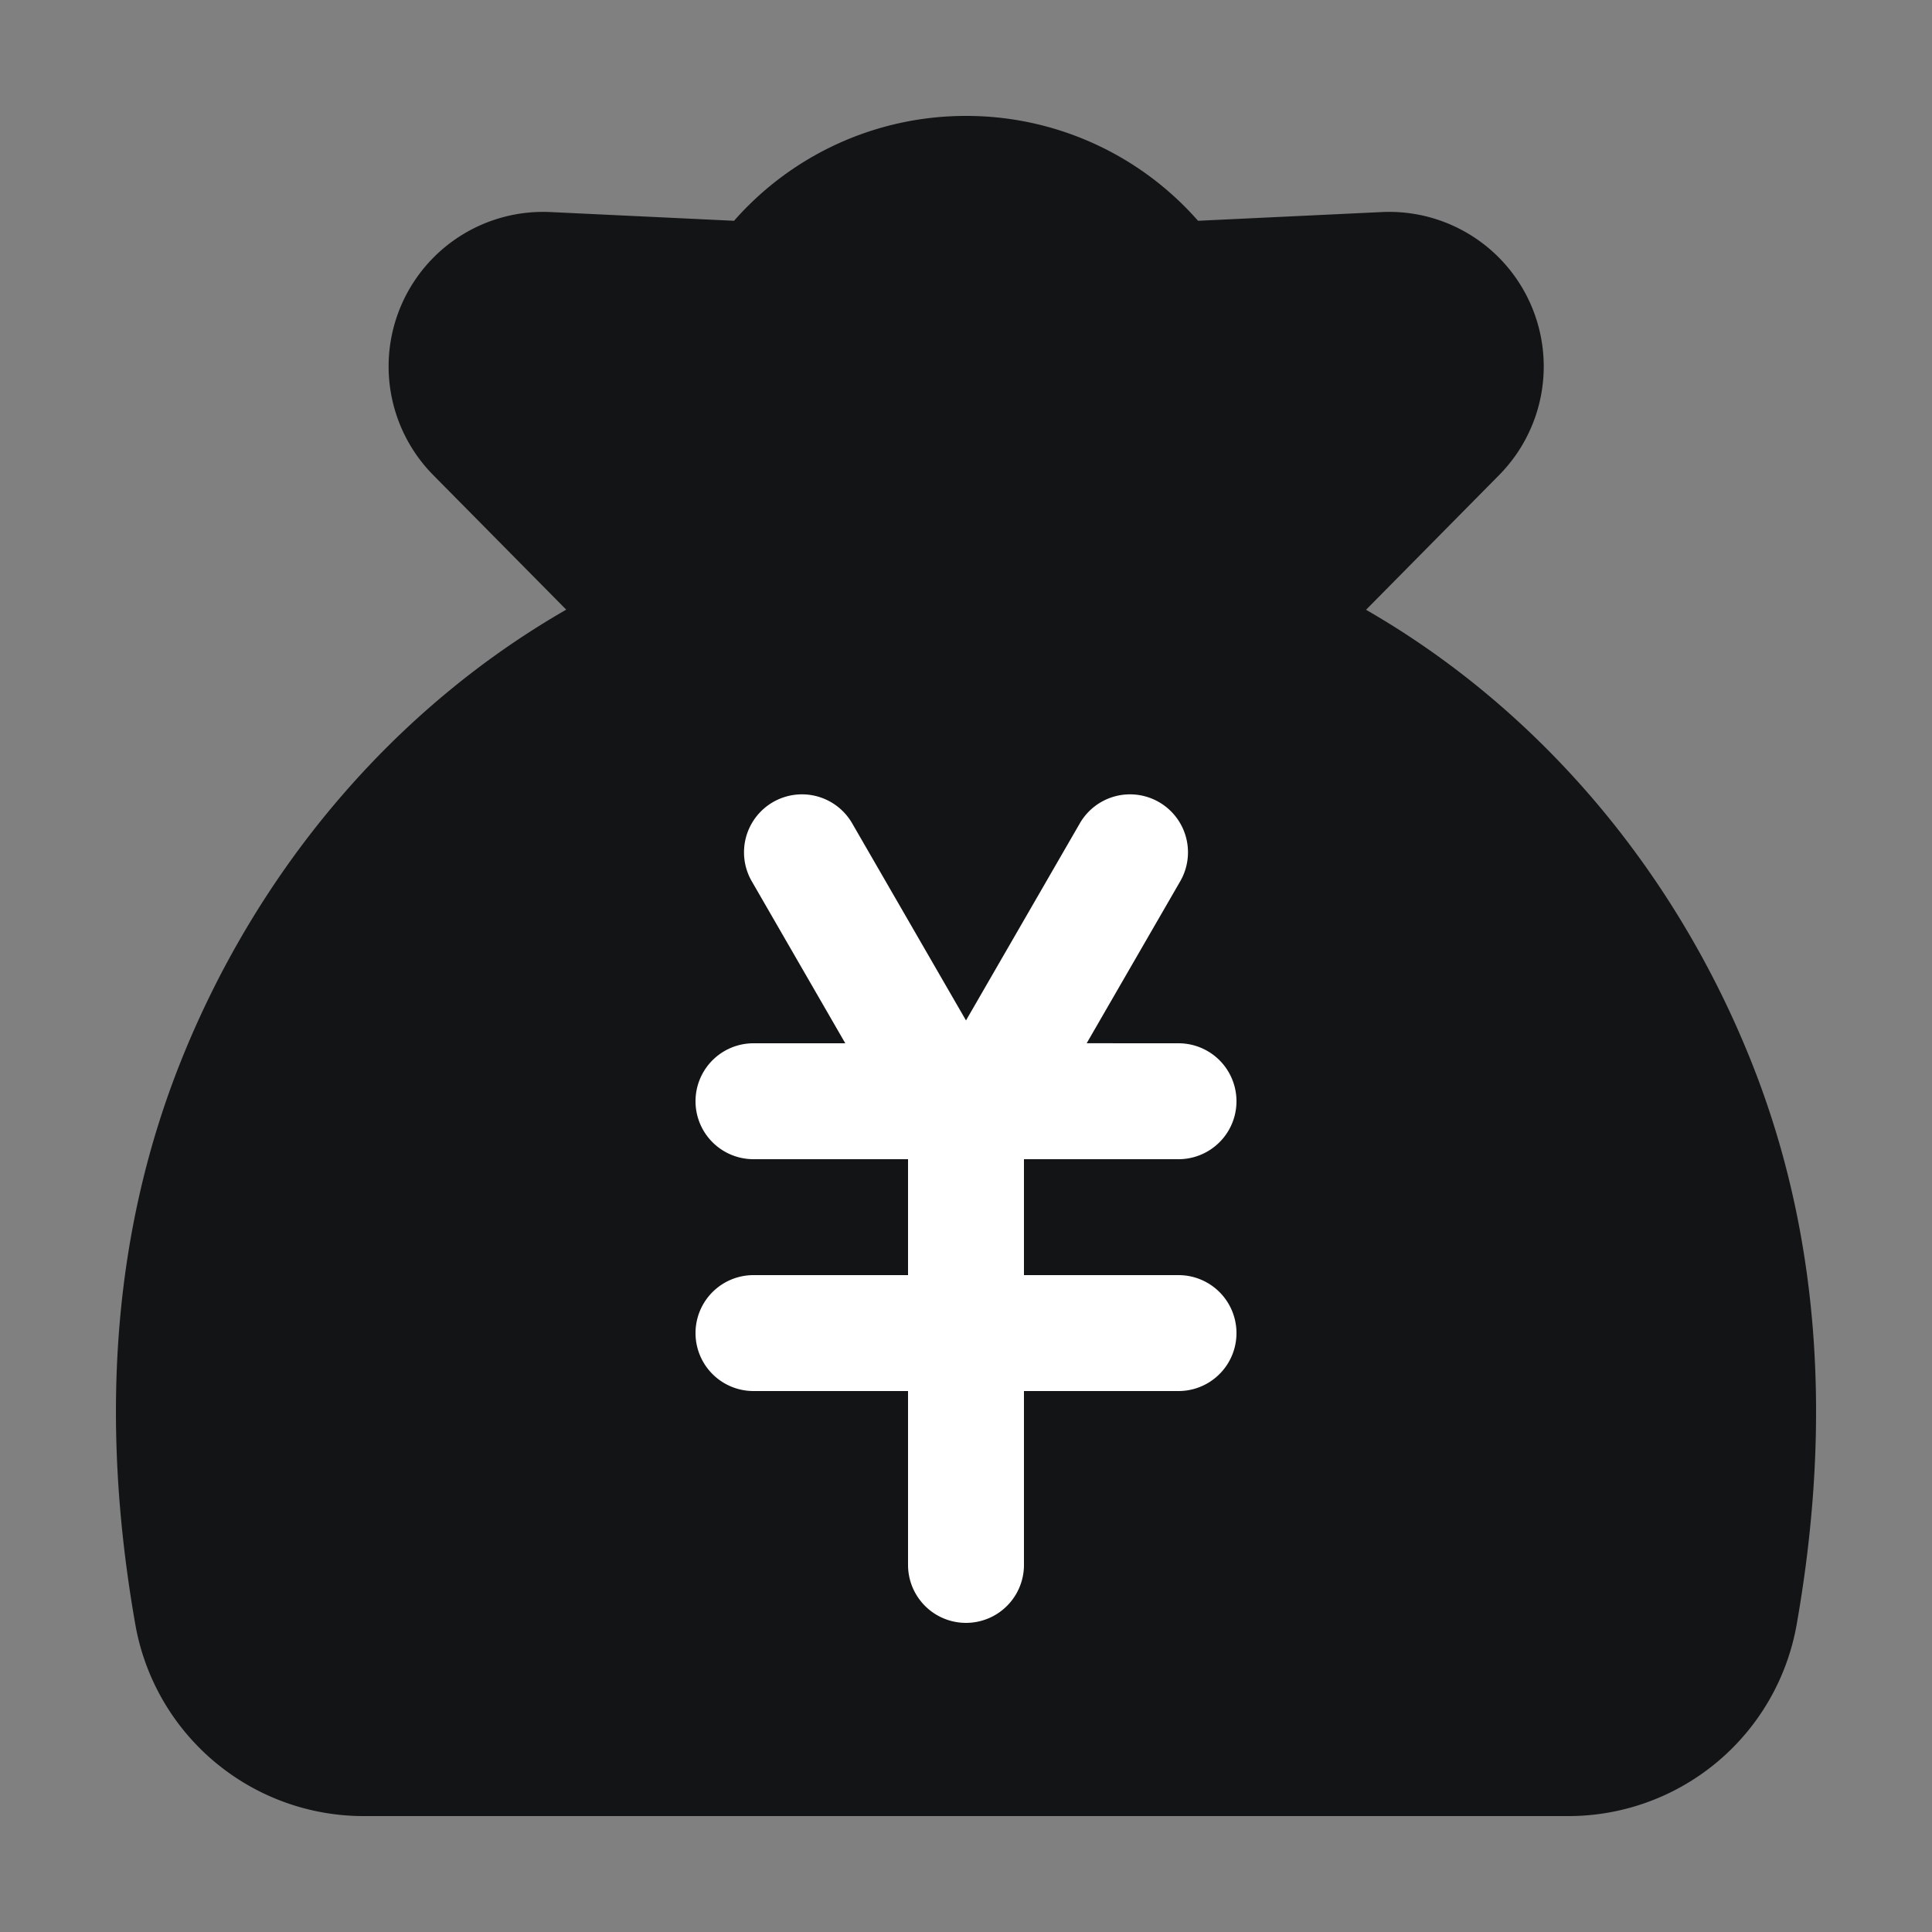 <?xml version="1.0" standalone="no"?><!DOCTYPE svg PUBLIC "-//W3C//DTD SVG 1.1//EN" "http://www.w3.org/Graphics/SVG/1.1/DTD/svg11.dtd"><svg t="1677917770887" class="icon" viewBox="0 0 1024 1024" version="1.1" xmlns="http://www.w3.org/2000/svg" p-id="10902" xmlns:xlink="http://www.w3.org/1999/xlink" width="200" height="200"><rect x="0" y="0" width="1024" height="1024" fill="#808080" stroke="none"/><path d="M512 61.44a163.43 163.43 0 0 1 122.982 55.583l97.403-4.628a81.92 81.92 0 0 1 62.198 139.387l-70.554 71.414c90.235 51.876 162.406 135.823 203.53 237.834 35.983 89.17 44.216 189.174 24.719 299.95a122.88 122.88 0 0 1-121.037 101.581H192.758a122.88 122.88 0 0 1-121.037-101.581c-19.476-110.776-11.244-210.739 24.719-299.95 41.165-102.052 113.377-186.04 203.674-237.896l-70.492-71.332a81.92 81.92 0 0 1 62.157-139.407l97.28 4.628A163.43 163.43 0 0 1 512 61.44z" fill="#131415" p-id="10903"></path><path d="M572.436 436.204a30.72 30.72 0 0 1 53.207 30.72l-49.684 86.016L624.64 552.96a30.72 30.72 0 0 1 0 61.44h-81.92v61.44h81.92a30.72 30.72 0 0 1 0 61.44h-81.92v92.16a30.72 30.72 0 0 1-61.44 0V737.28h-81.92a30.72 30.72 0 0 1 0-61.44h81.92v-61.44h-81.92a30.72 30.72 0 0 1 0-61.44h48.66l-49.664-86.036a30.72 30.72 0 0 1 53.207-30.72L512 540.856z" fill="#FFFFFF" p-id="10904"></path></svg>